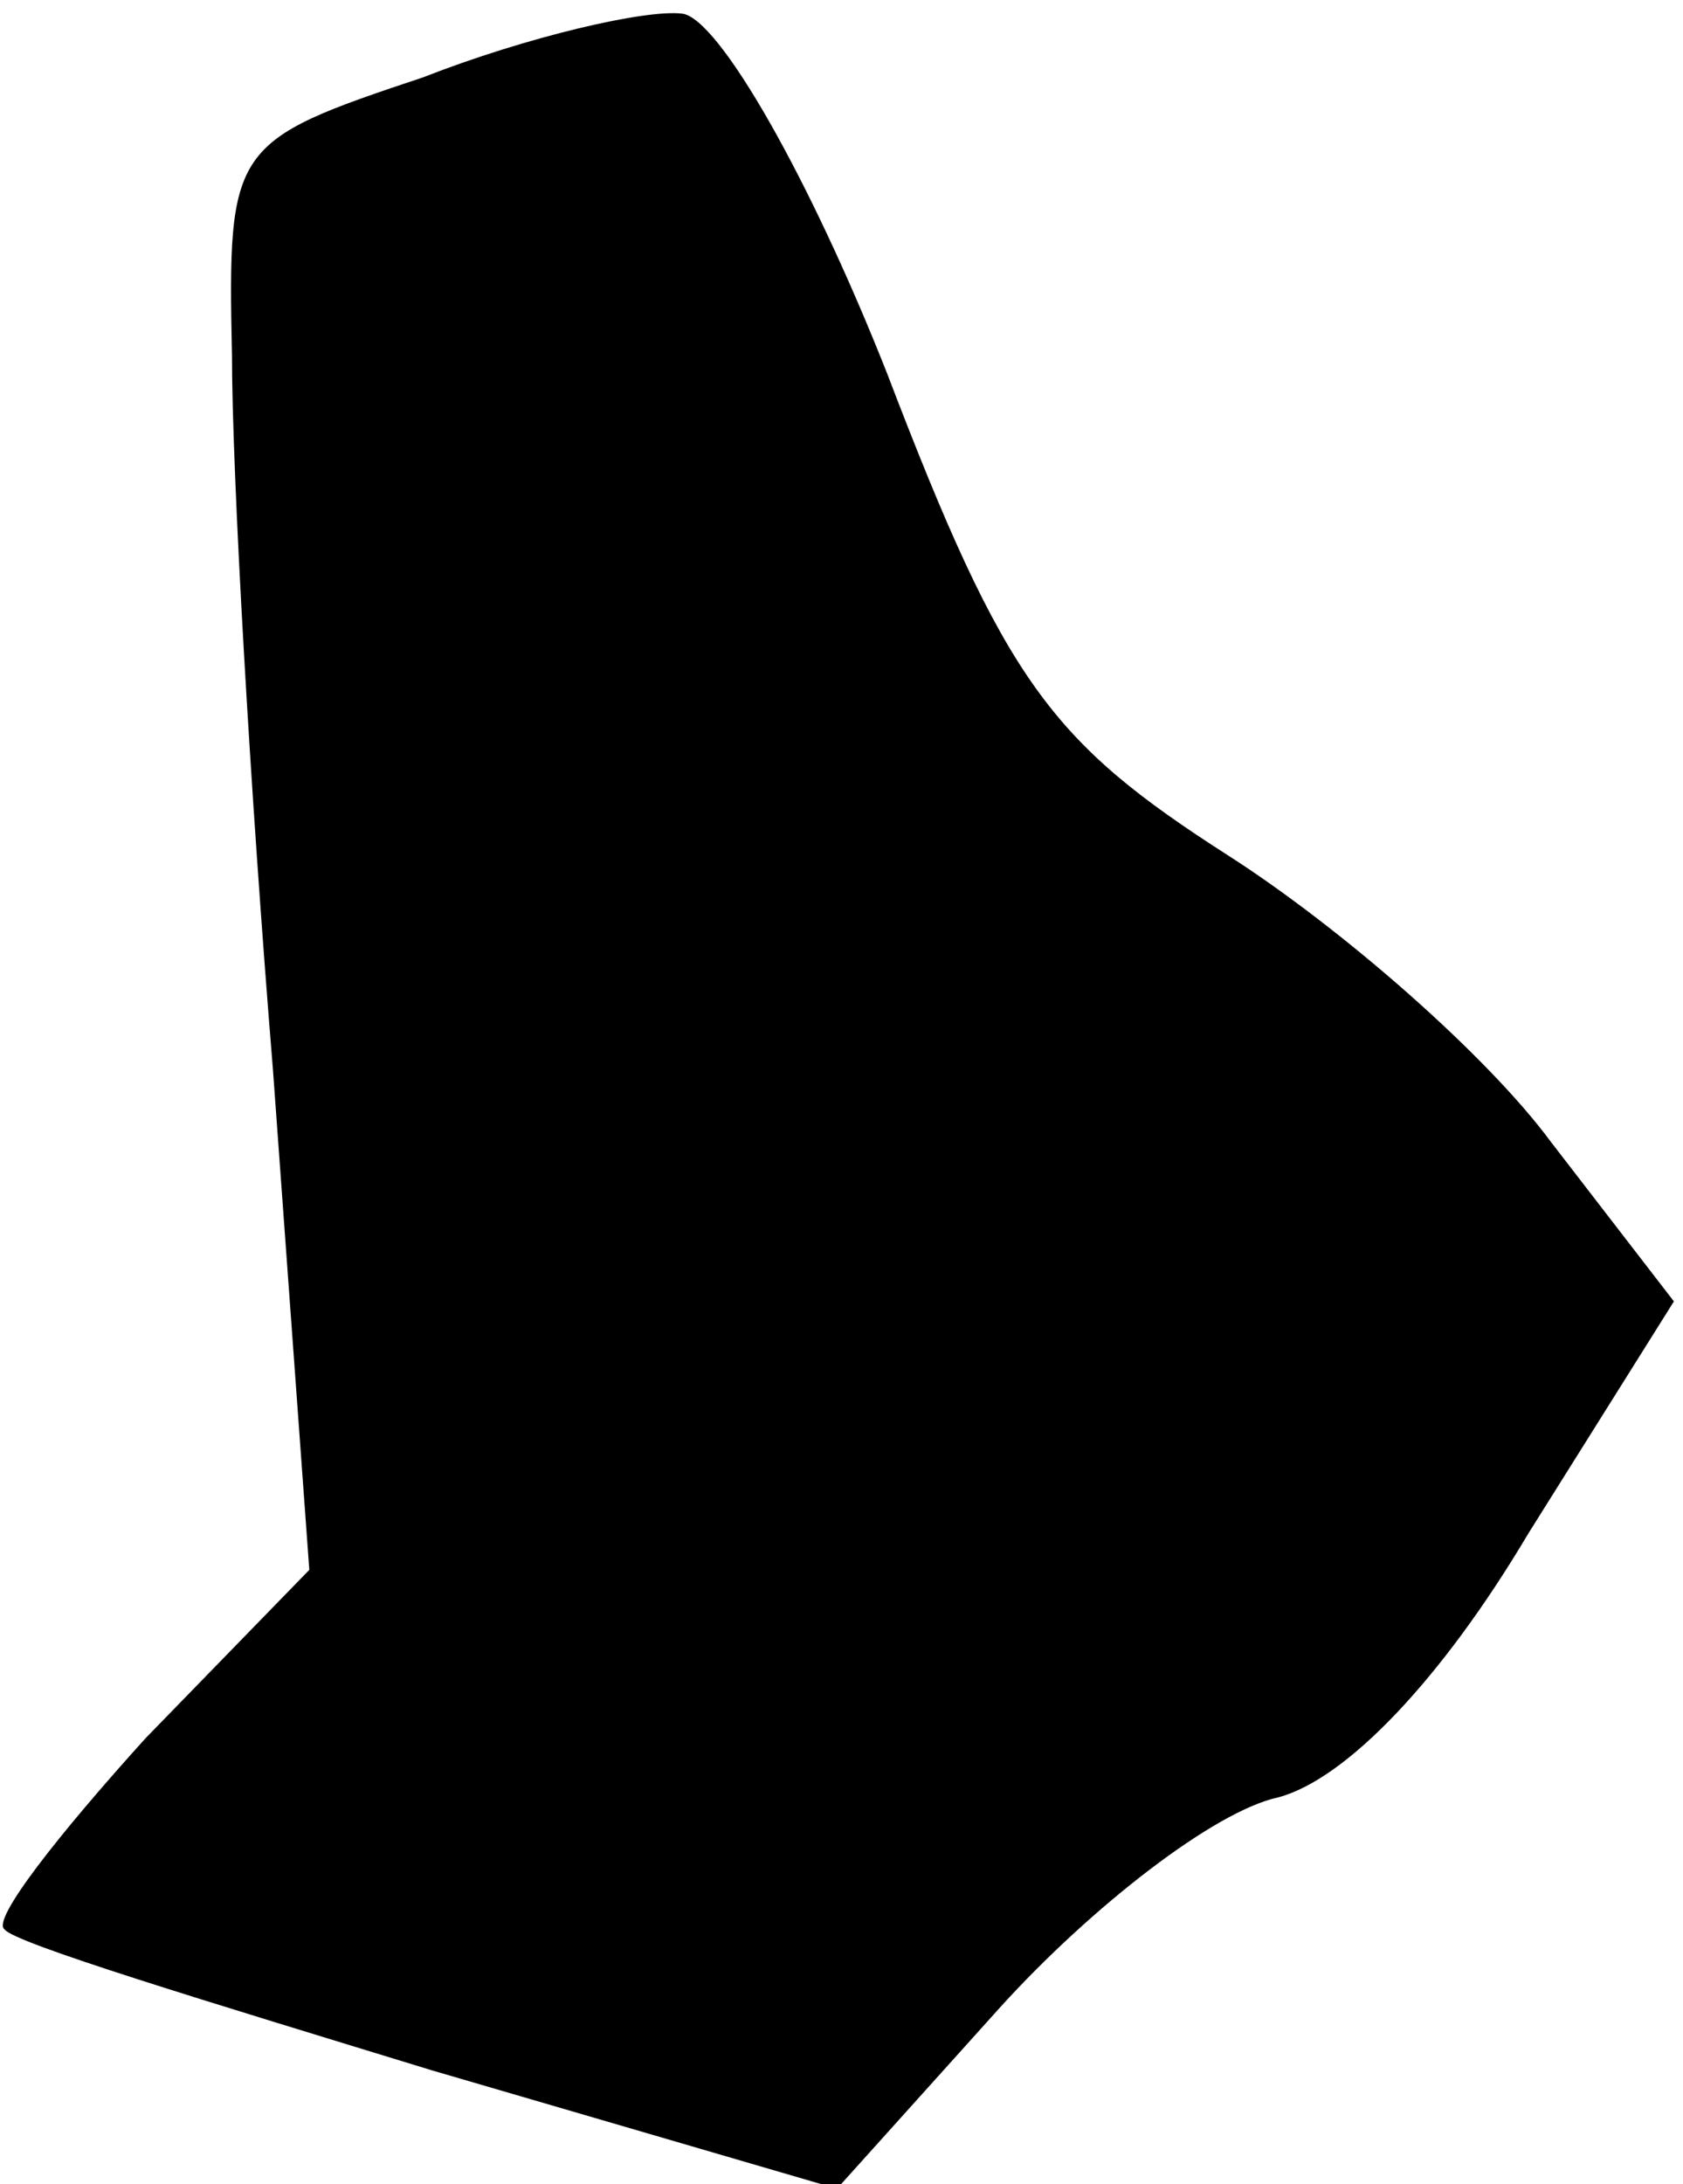 <?xml version="1.0" standalone="no"?>
<!DOCTYPE svg PUBLIC "-//W3C//DTD SVG 20010904//EN"
 "http://www.w3.org/TR/2001/REC-SVG-20010904/DTD/svg10.dtd">
<svg version="1.0" xmlns="http://www.w3.org/2000/svg"
 width="37pt" height="48pt" viewBox="0 0 37 48"
 preserveAspectRatio="xMidYMid meet">
<g transform="translate(0,48) scale(0.1,-0.1)"
fill="#000000" stroke="none">
<path fill="#000000" stroke="none" d="M93 463 c-42 -14 -43 -15 -42 -61 0
-26 4 -96 9 -157 l8 -110 -36 -37 c-19 -21 -34 -40 -31 -42 2 -3 45 -16 94
-31 l89 -26 36 40 c20 22 47 43 61 46 15 4 36 26 55 58 l32 51 -27 35 c-14 19
-46 47 -71 63 -39 25 -49 38 -75 106 -17 43 -37 78 -45 79 -8 1 -34 -5 -57
-14z"/>
</g>
</svg>
